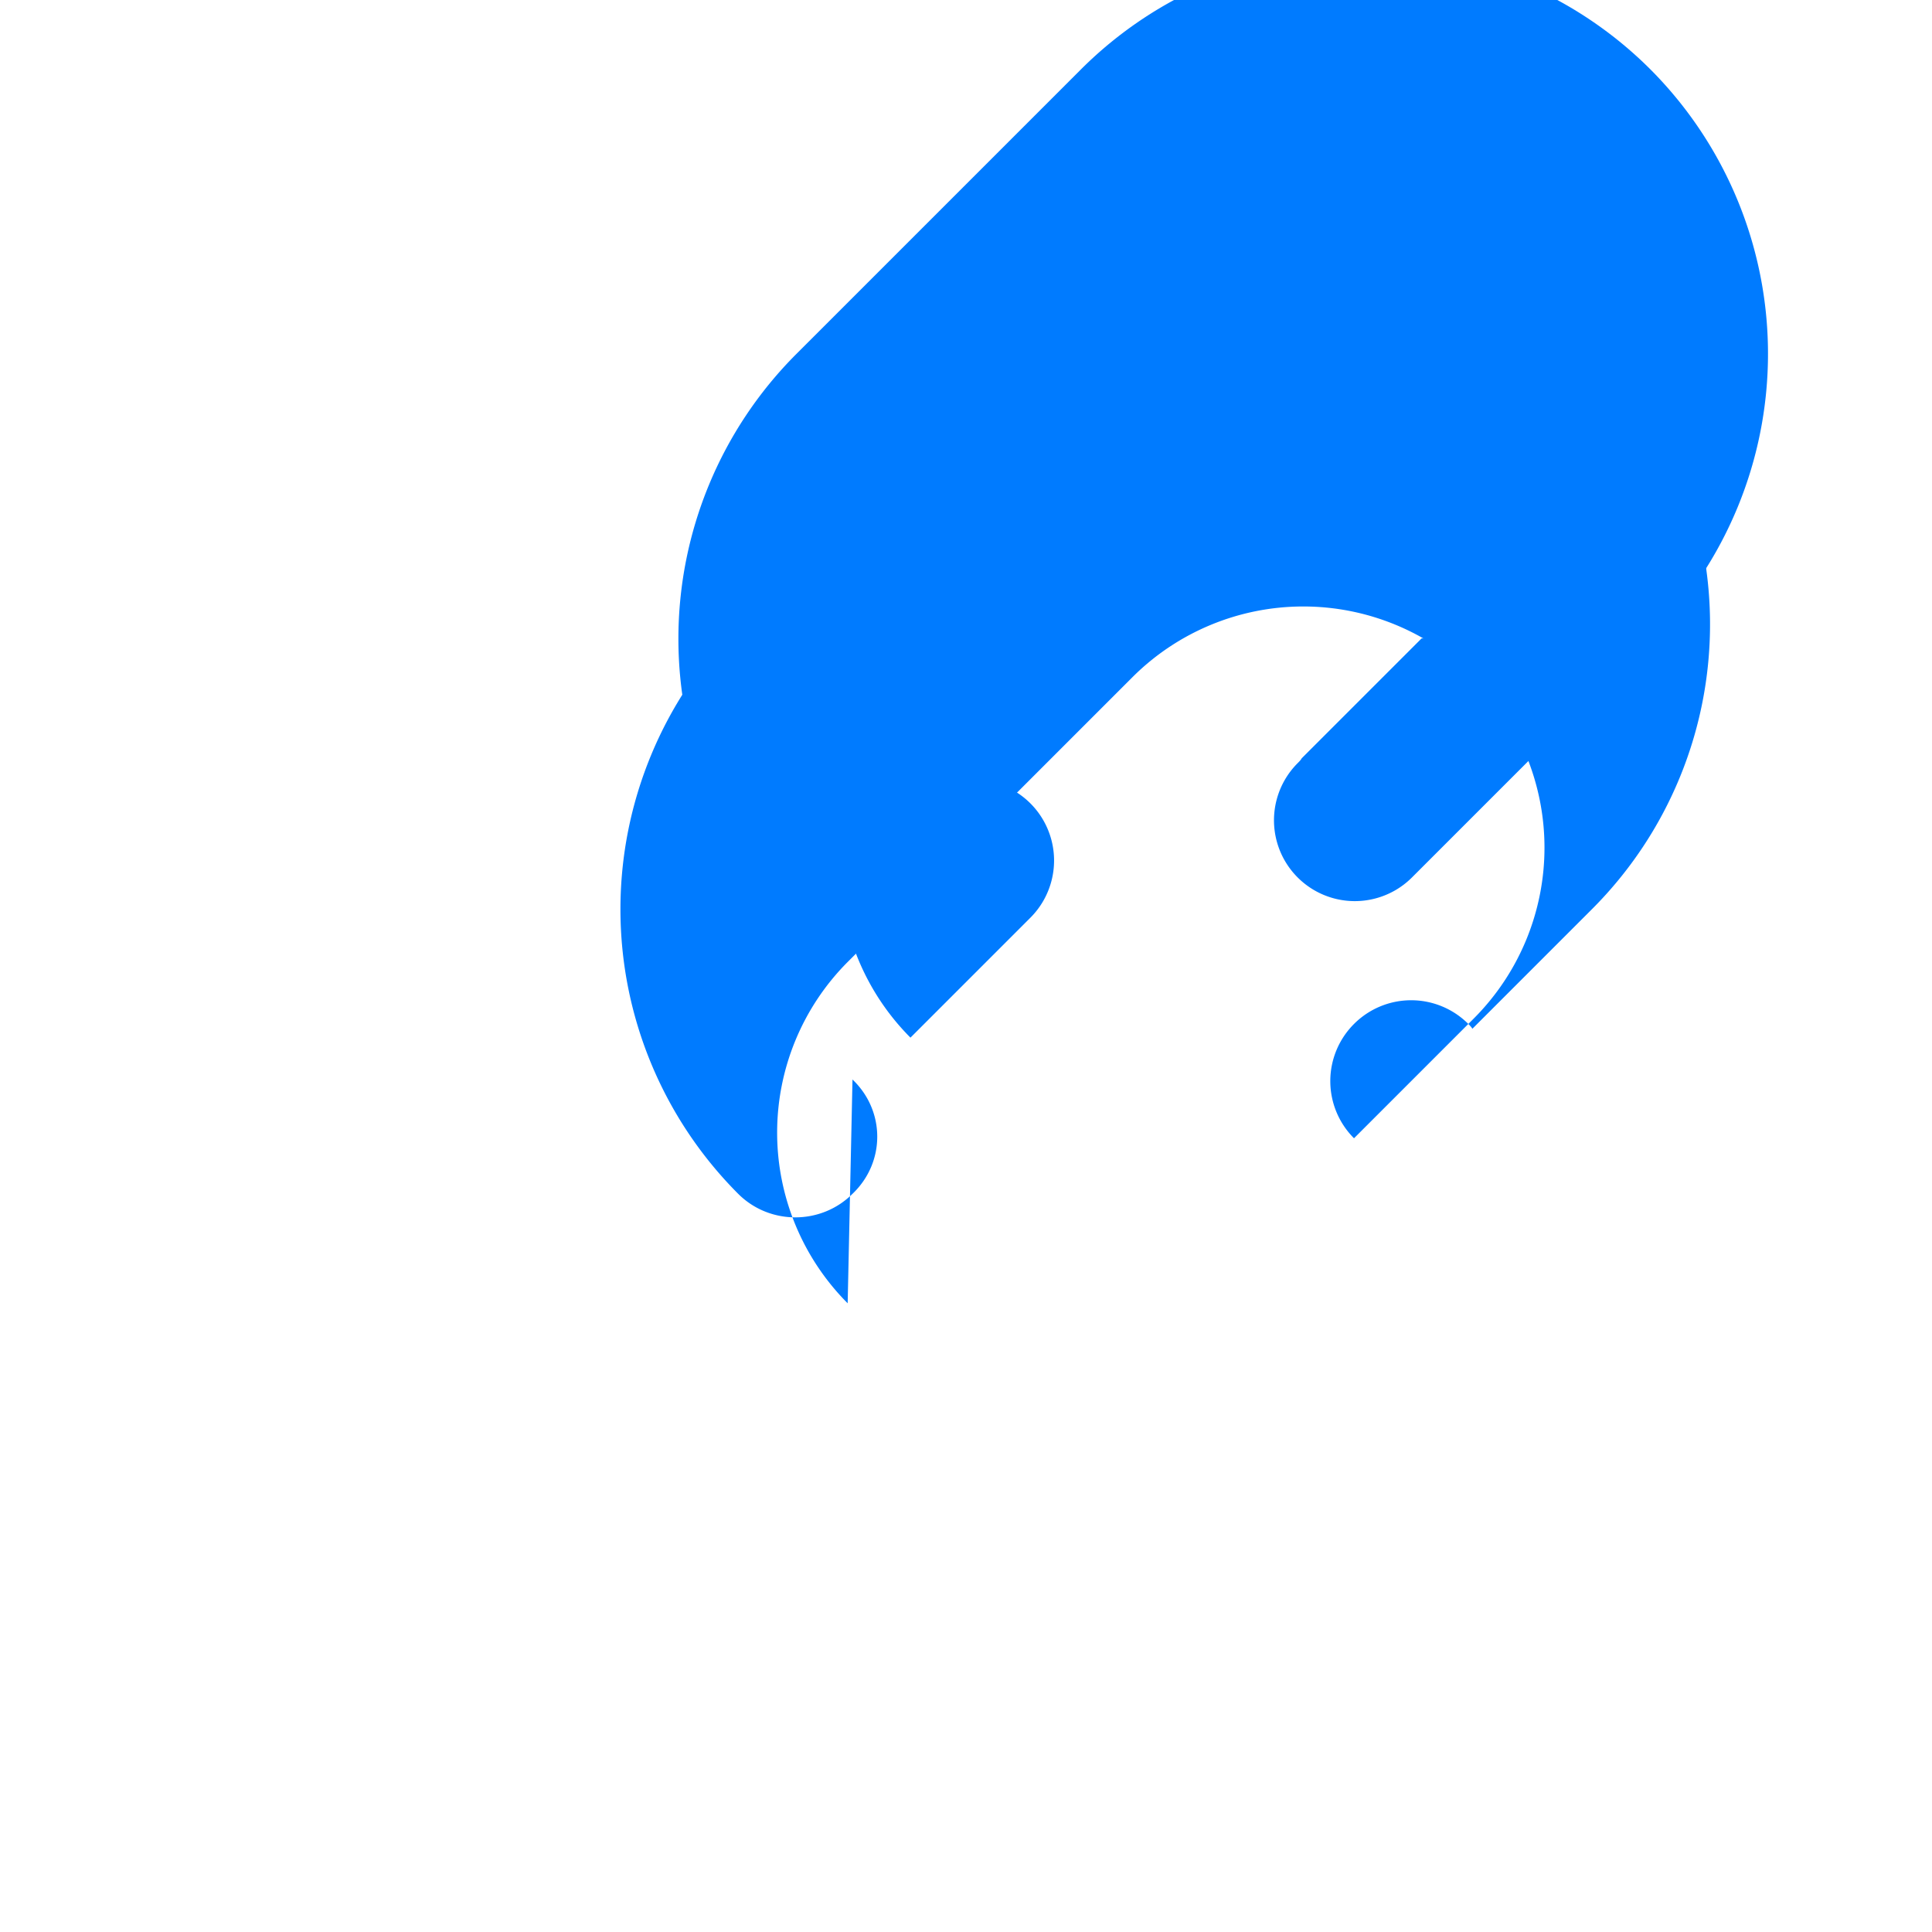 <svg xmlns="http://www.w3.org/2000/svg" viewBox="0 0 24 24" fill="#007bff"><path d="M10.59 13.41c.41.39.41 1.03 0 1.42-.39.39-1.03.39-1.42 0a5.003 5.003 0 0 1 0-7.07l3.54-3.54a5.003 5.003 0 0 1 7.07 0 5.003 5.003 0 0 1 0 7.07l-1.49 1.49c-.01-.02-.03-.04-.05-.06a1.003 1.003 0 0 0-1.42 0 1.003 1.003 0 0 0 0 1.42l1.49-1.49a3.003 3.003 0 0 0 0-4.24 3.003 3.003 0 0 0-4.24 0l-3.54 3.54a3.003 3.003 0 0 0 0 4.24z"/><path d="M17.66 7.93l-1.49 1.49c-.01.02-.03.04-.05.06a1.003 1.003 0 0 0 1.42 1.42c.02-.02.04-.04.06-.06l1.49-1.49a3.003 3.003 0 0 0 0-4.24 3.003 3.003 0 0 0-4.24 0l-3.54 3.54a3.003 3.003 0 0 0 0 4.24l1.49-1.49a1.003 1.003 0 0 0-1.42-1.42l-1.49 1.49a5.003 5.003 0 0 1 0-7.07l3.54-3.54a5.003 5.003 0 0 1 7.07 0 5.003 5.003 0 0 1 0 7.07z"/></svg>
